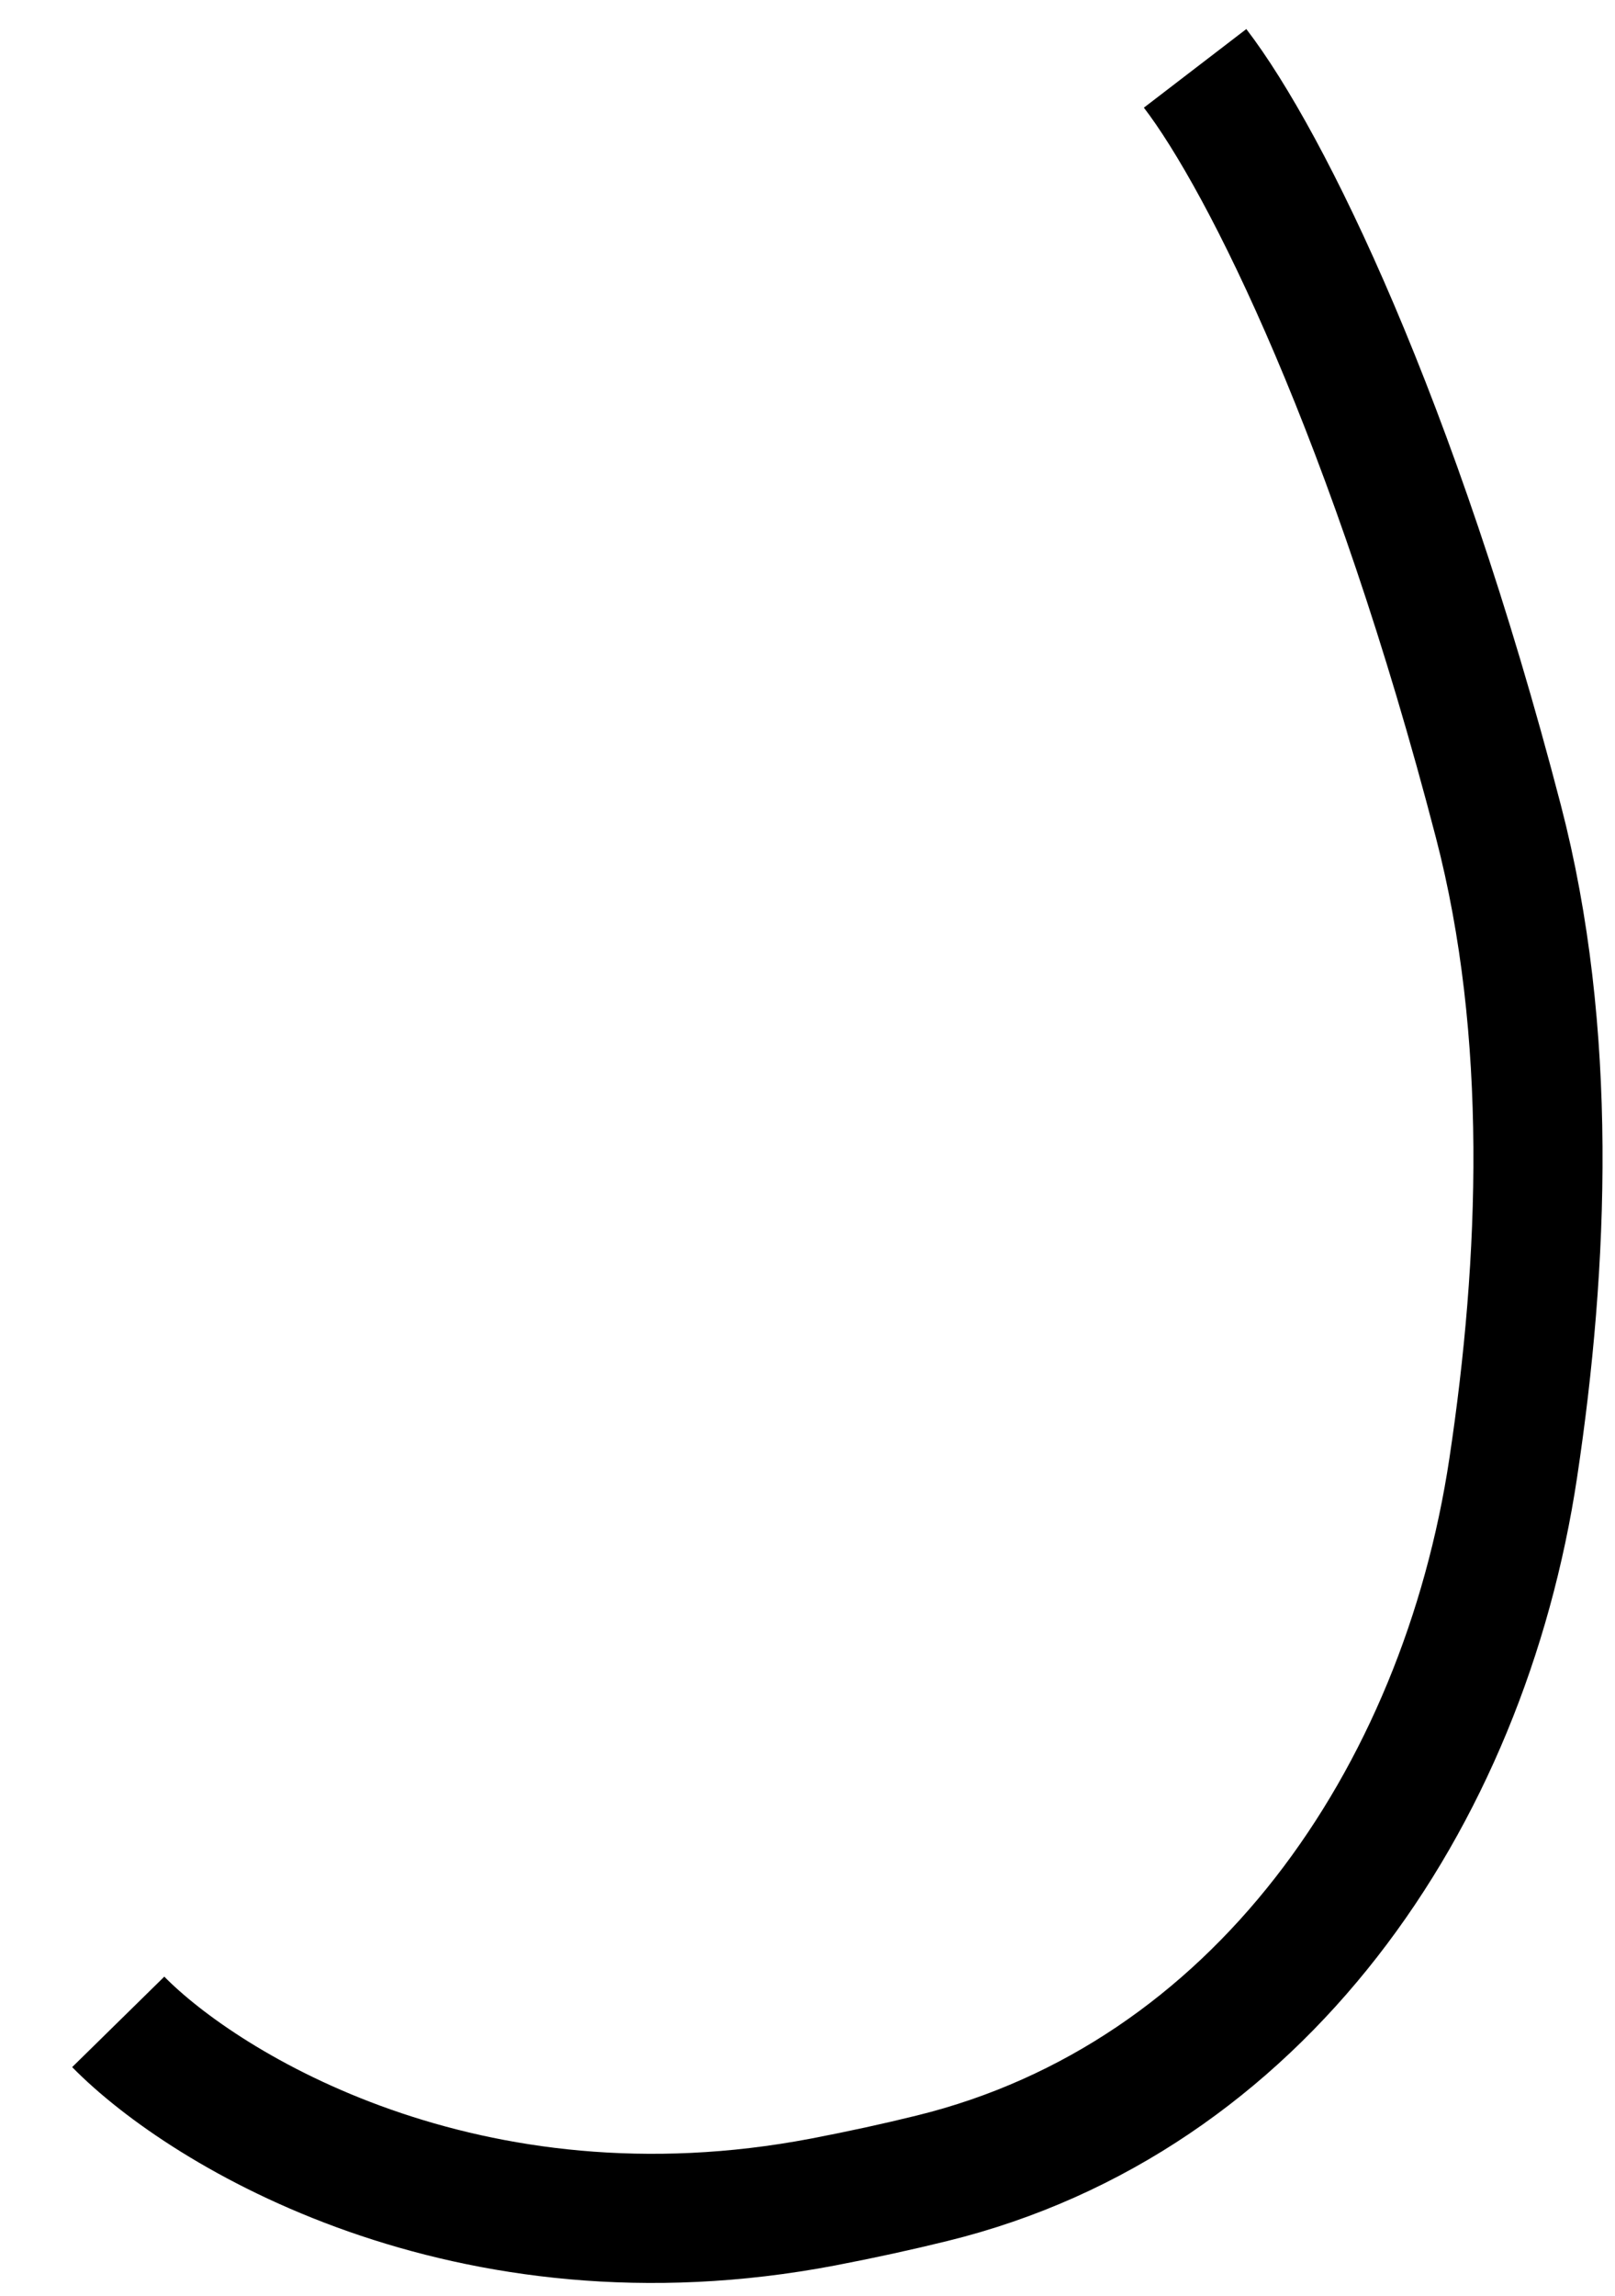 <svg width="19" height="27" viewBox="0 0 19 27" fill="none" xmlns="http://www.w3.org/2000/svg">
<path d="M1.391 23.779C2.411 24.818 5.497 26.697 9.686 25.897C10.139 25.81 10.565 25.717 10.966 25.618C14.797 24.677 17.217 21.164 17.803 17.262C18.166 14.85 18.273 12.14 17.628 9.66C16.404 4.953 14.903 1.903 14.06 0.804" stroke="#67657A" style="stroke:#67657A;stroke:color(display-p3 0.404 0.396 0.478);stroke-opacity:1;" stroke-width="1.519"/>
</svg>
